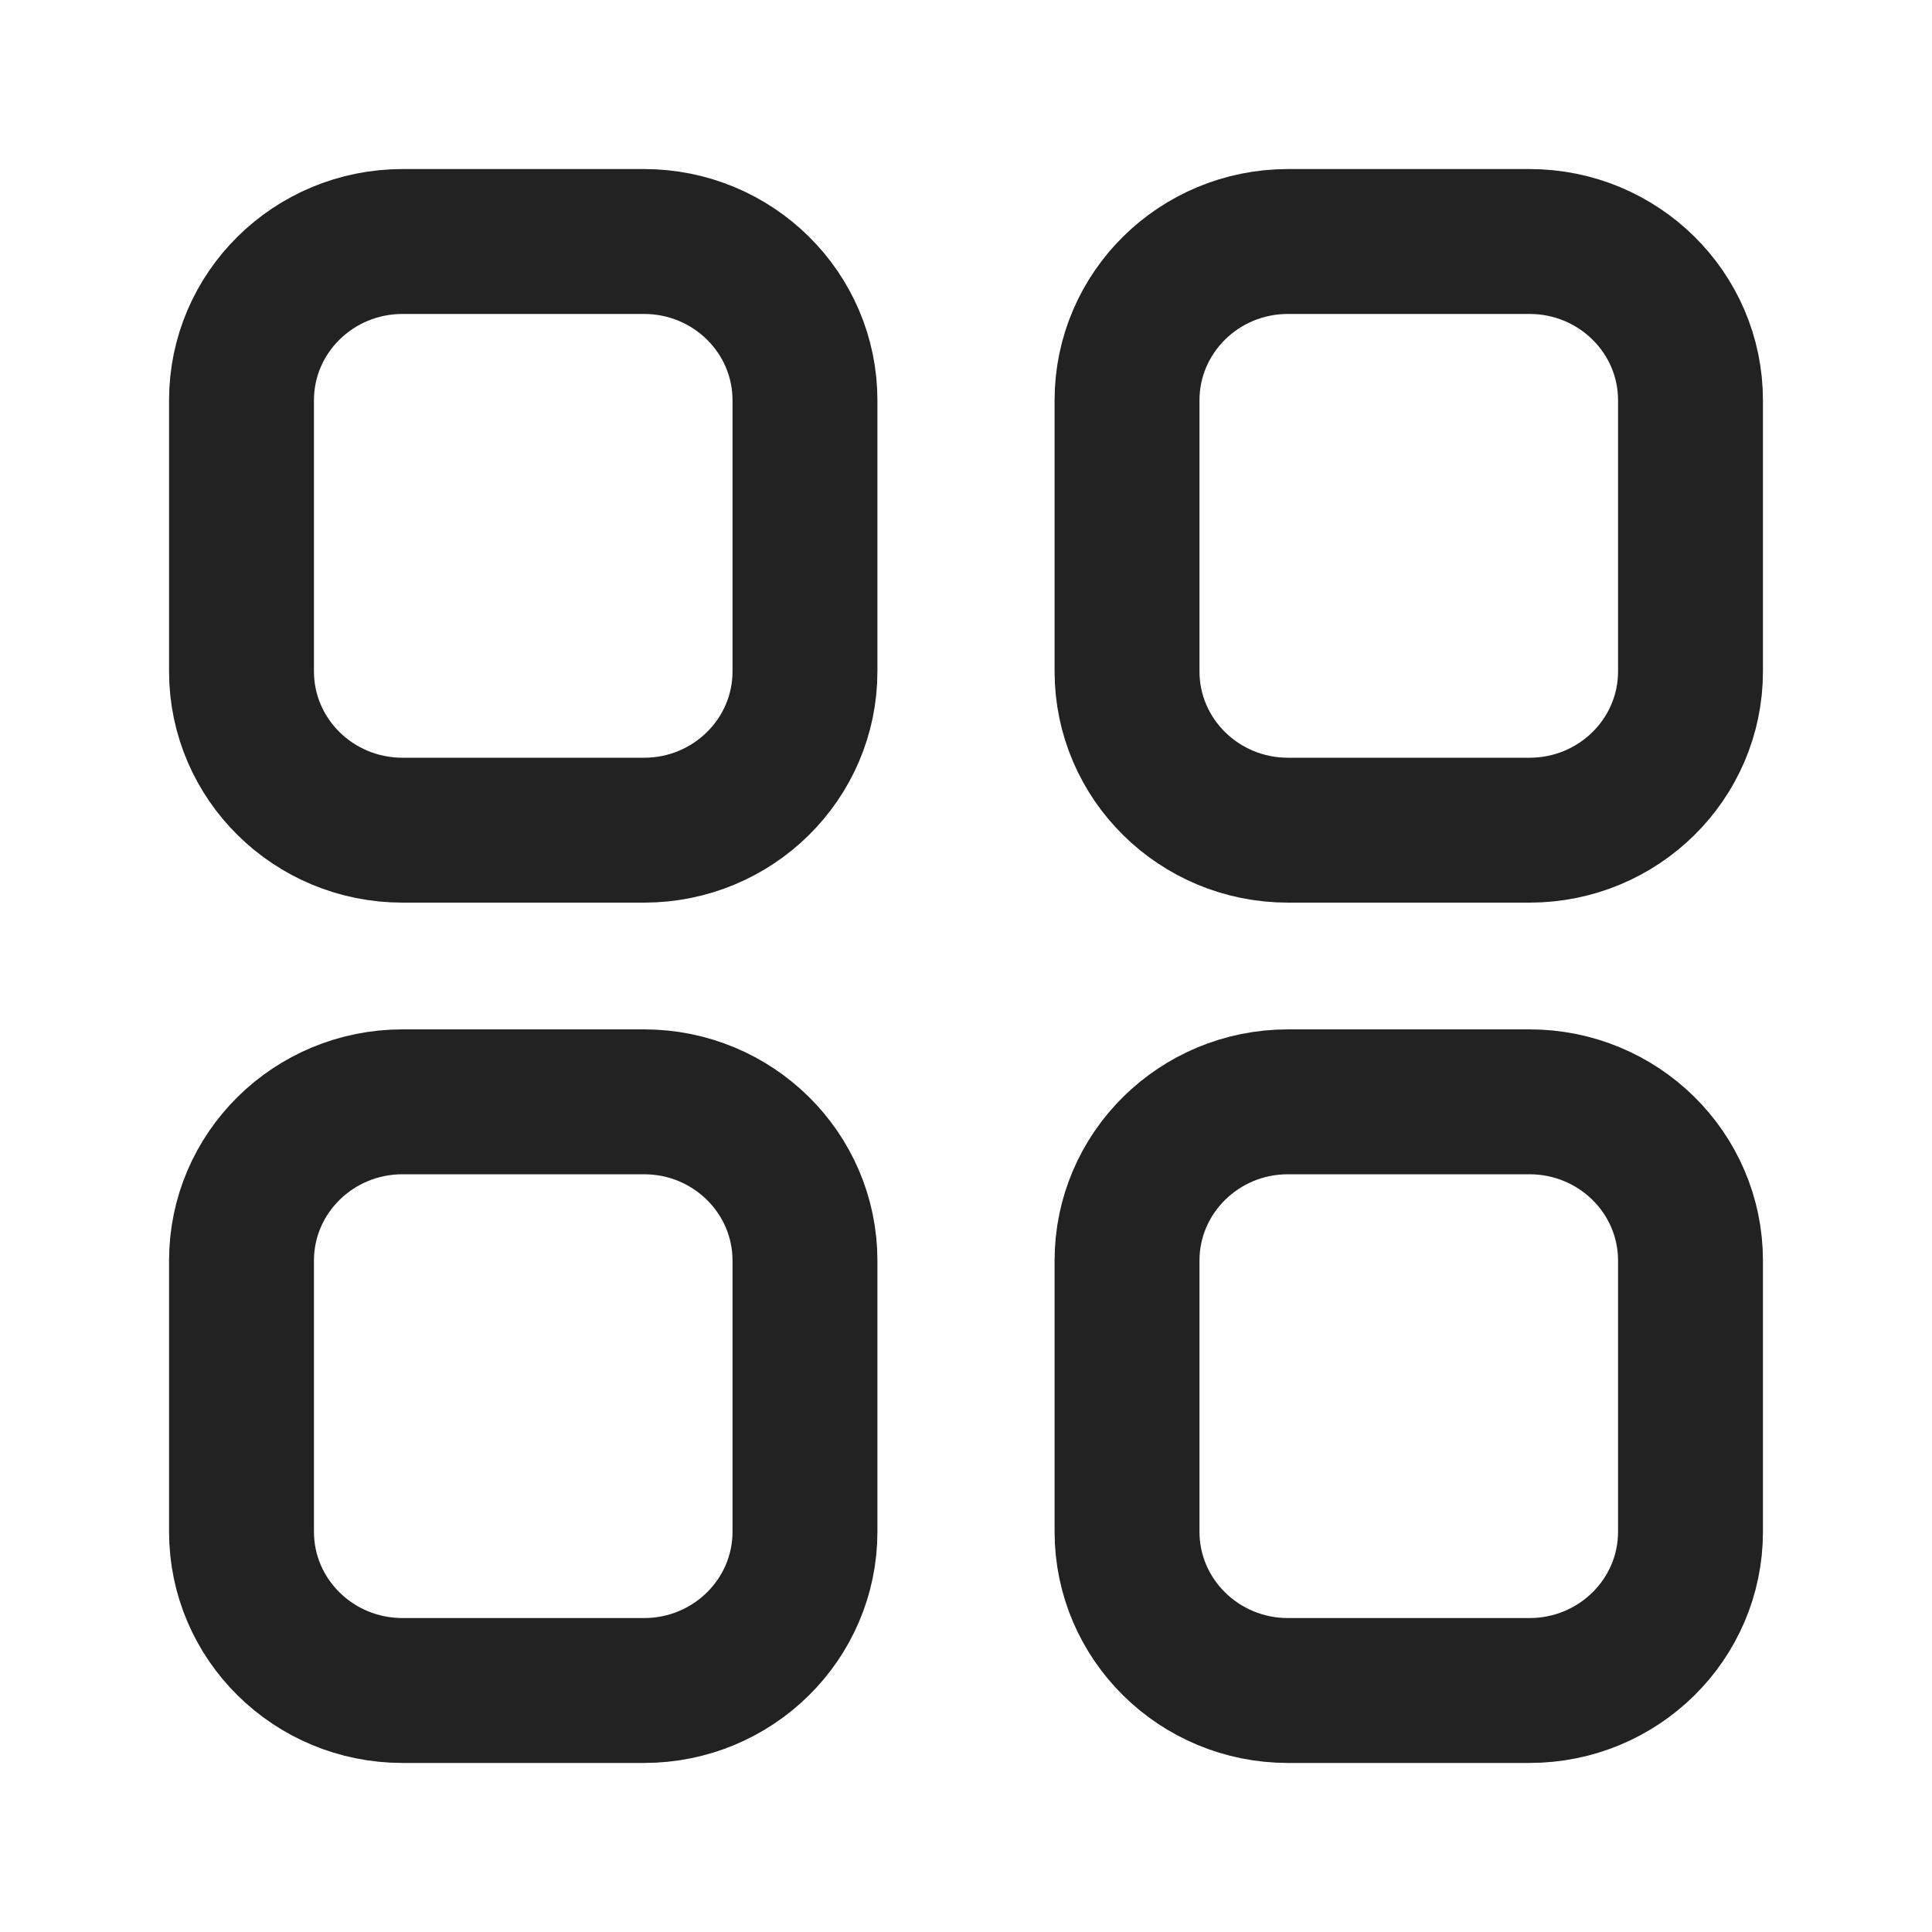 <svg width="20" height="20" viewBox="0 0 20 20" fill="none" xmlns="http://www.w3.org/2000/svg">
<g id="grid-01">
<g id="Icon">
<path d="M15.833 2.5C16.754 2.5 17.5 3.236 17.5 4.144L17.5 6.95C17.5 7.858 16.754 8.594 15.833 8.594H13.333C12.413 8.594 11.667 7.858 11.667 6.95L11.667 4.144C11.667 3.236 12.413 2.5 13.333 2.5L15.833 2.5Z" stroke="#222222" stroke-width="1.5" stroke-linecap="round" stroke-linejoin="round"/>
<path d="M4.167 2.5C3.246 2.5 2.5 3.236 2.5 4.144L2.5 6.95C2.5 7.858 3.246 8.594 4.167 8.594H6.667C7.587 8.594 8.333 7.858 8.333 6.95L8.333 4.144C8.333 3.236 7.587 2.5 6.667 2.5L4.167 2.5Z" stroke="#222222" stroke-width="1.5" stroke-linecap="round" stroke-linejoin="round"/>
<path d="M15.833 11.406C16.754 11.406 17.5 12.142 17.5 13.05V15.856C17.5 16.764 16.754 17.5 15.833 17.5H13.333C12.413 17.5 11.667 16.764 11.667 15.856L11.667 13.05C11.667 12.142 12.413 11.406 13.333 11.406H15.833Z" stroke="#222222" stroke-width="1.5" stroke-linecap="round" stroke-linejoin="round"/>
<path d="M4.167 11.406C3.246 11.406 2.5 12.142 2.5 13.05L2.5 15.856C2.5 16.764 3.246 17.5 4.167 17.5H6.667C7.587 17.5 8.333 16.764 8.333 15.856L8.333 13.05C8.333 12.142 7.587 11.406 6.667 11.406H4.167Z" stroke="#222222" stroke-width="1.5" stroke-linecap="round" stroke-linejoin="round"/>
</g>
</g>
</svg>

